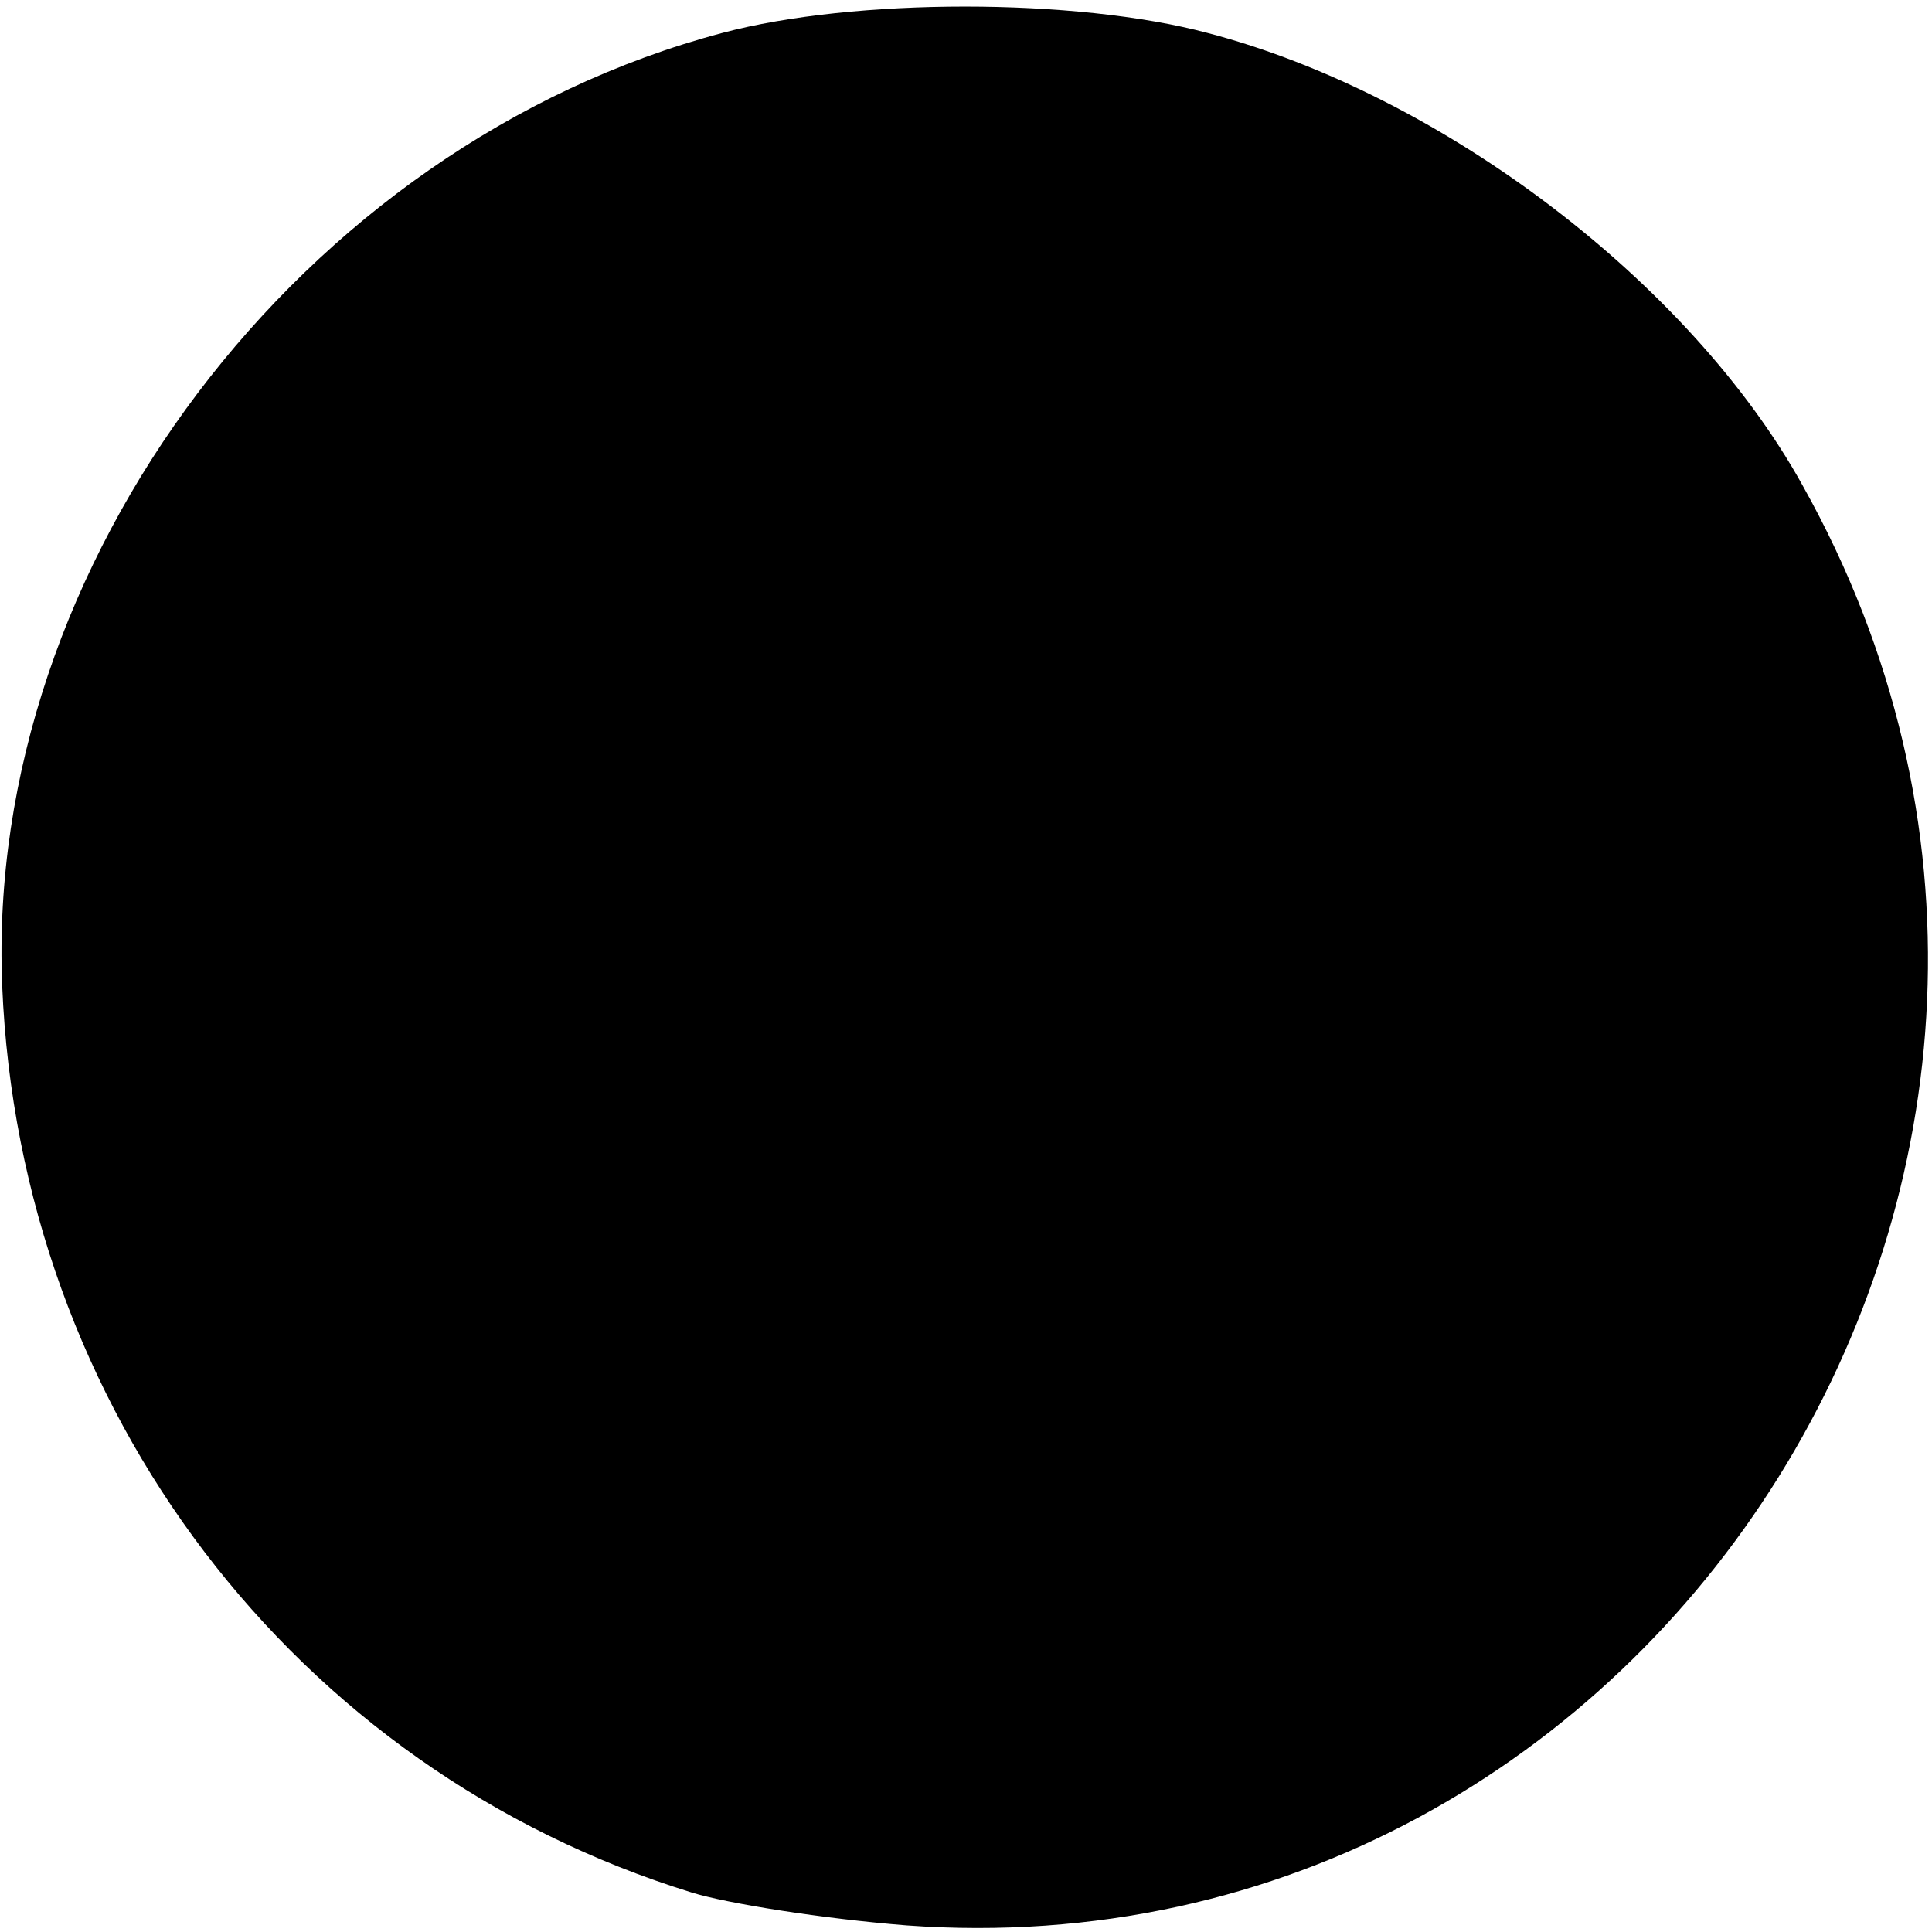 <?xml version="1.0" standalone="no"?>
<!DOCTYPE svg PUBLIC "-//W3C//DTD SVG 20010904//EN"
 "http://www.w3.org/TR/2001/REC-SVG-20010904/DTD/svg10.dtd">
<svg version="1.0" xmlns="http://www.w3.org/2000/svg"
 width="88pt" height="88pt" viewBox="0 0 88 88"
 preserveAspectRatio="xMidYMid meet">
<g transform="translate(0,88) scale(0.1,-0.1)"
fill="#000000" stroke="none">
<path d="M329 865 c-192 -51 -336 -242 -328 -434 8 -193 133 -357 314 -413 16
-5 60 -12 98 -15 344 -25 579 351 408 656 -51 92 -164 178 -271 206 -60 16
-161 16 -221 0z"/>
</g>
</svg>
